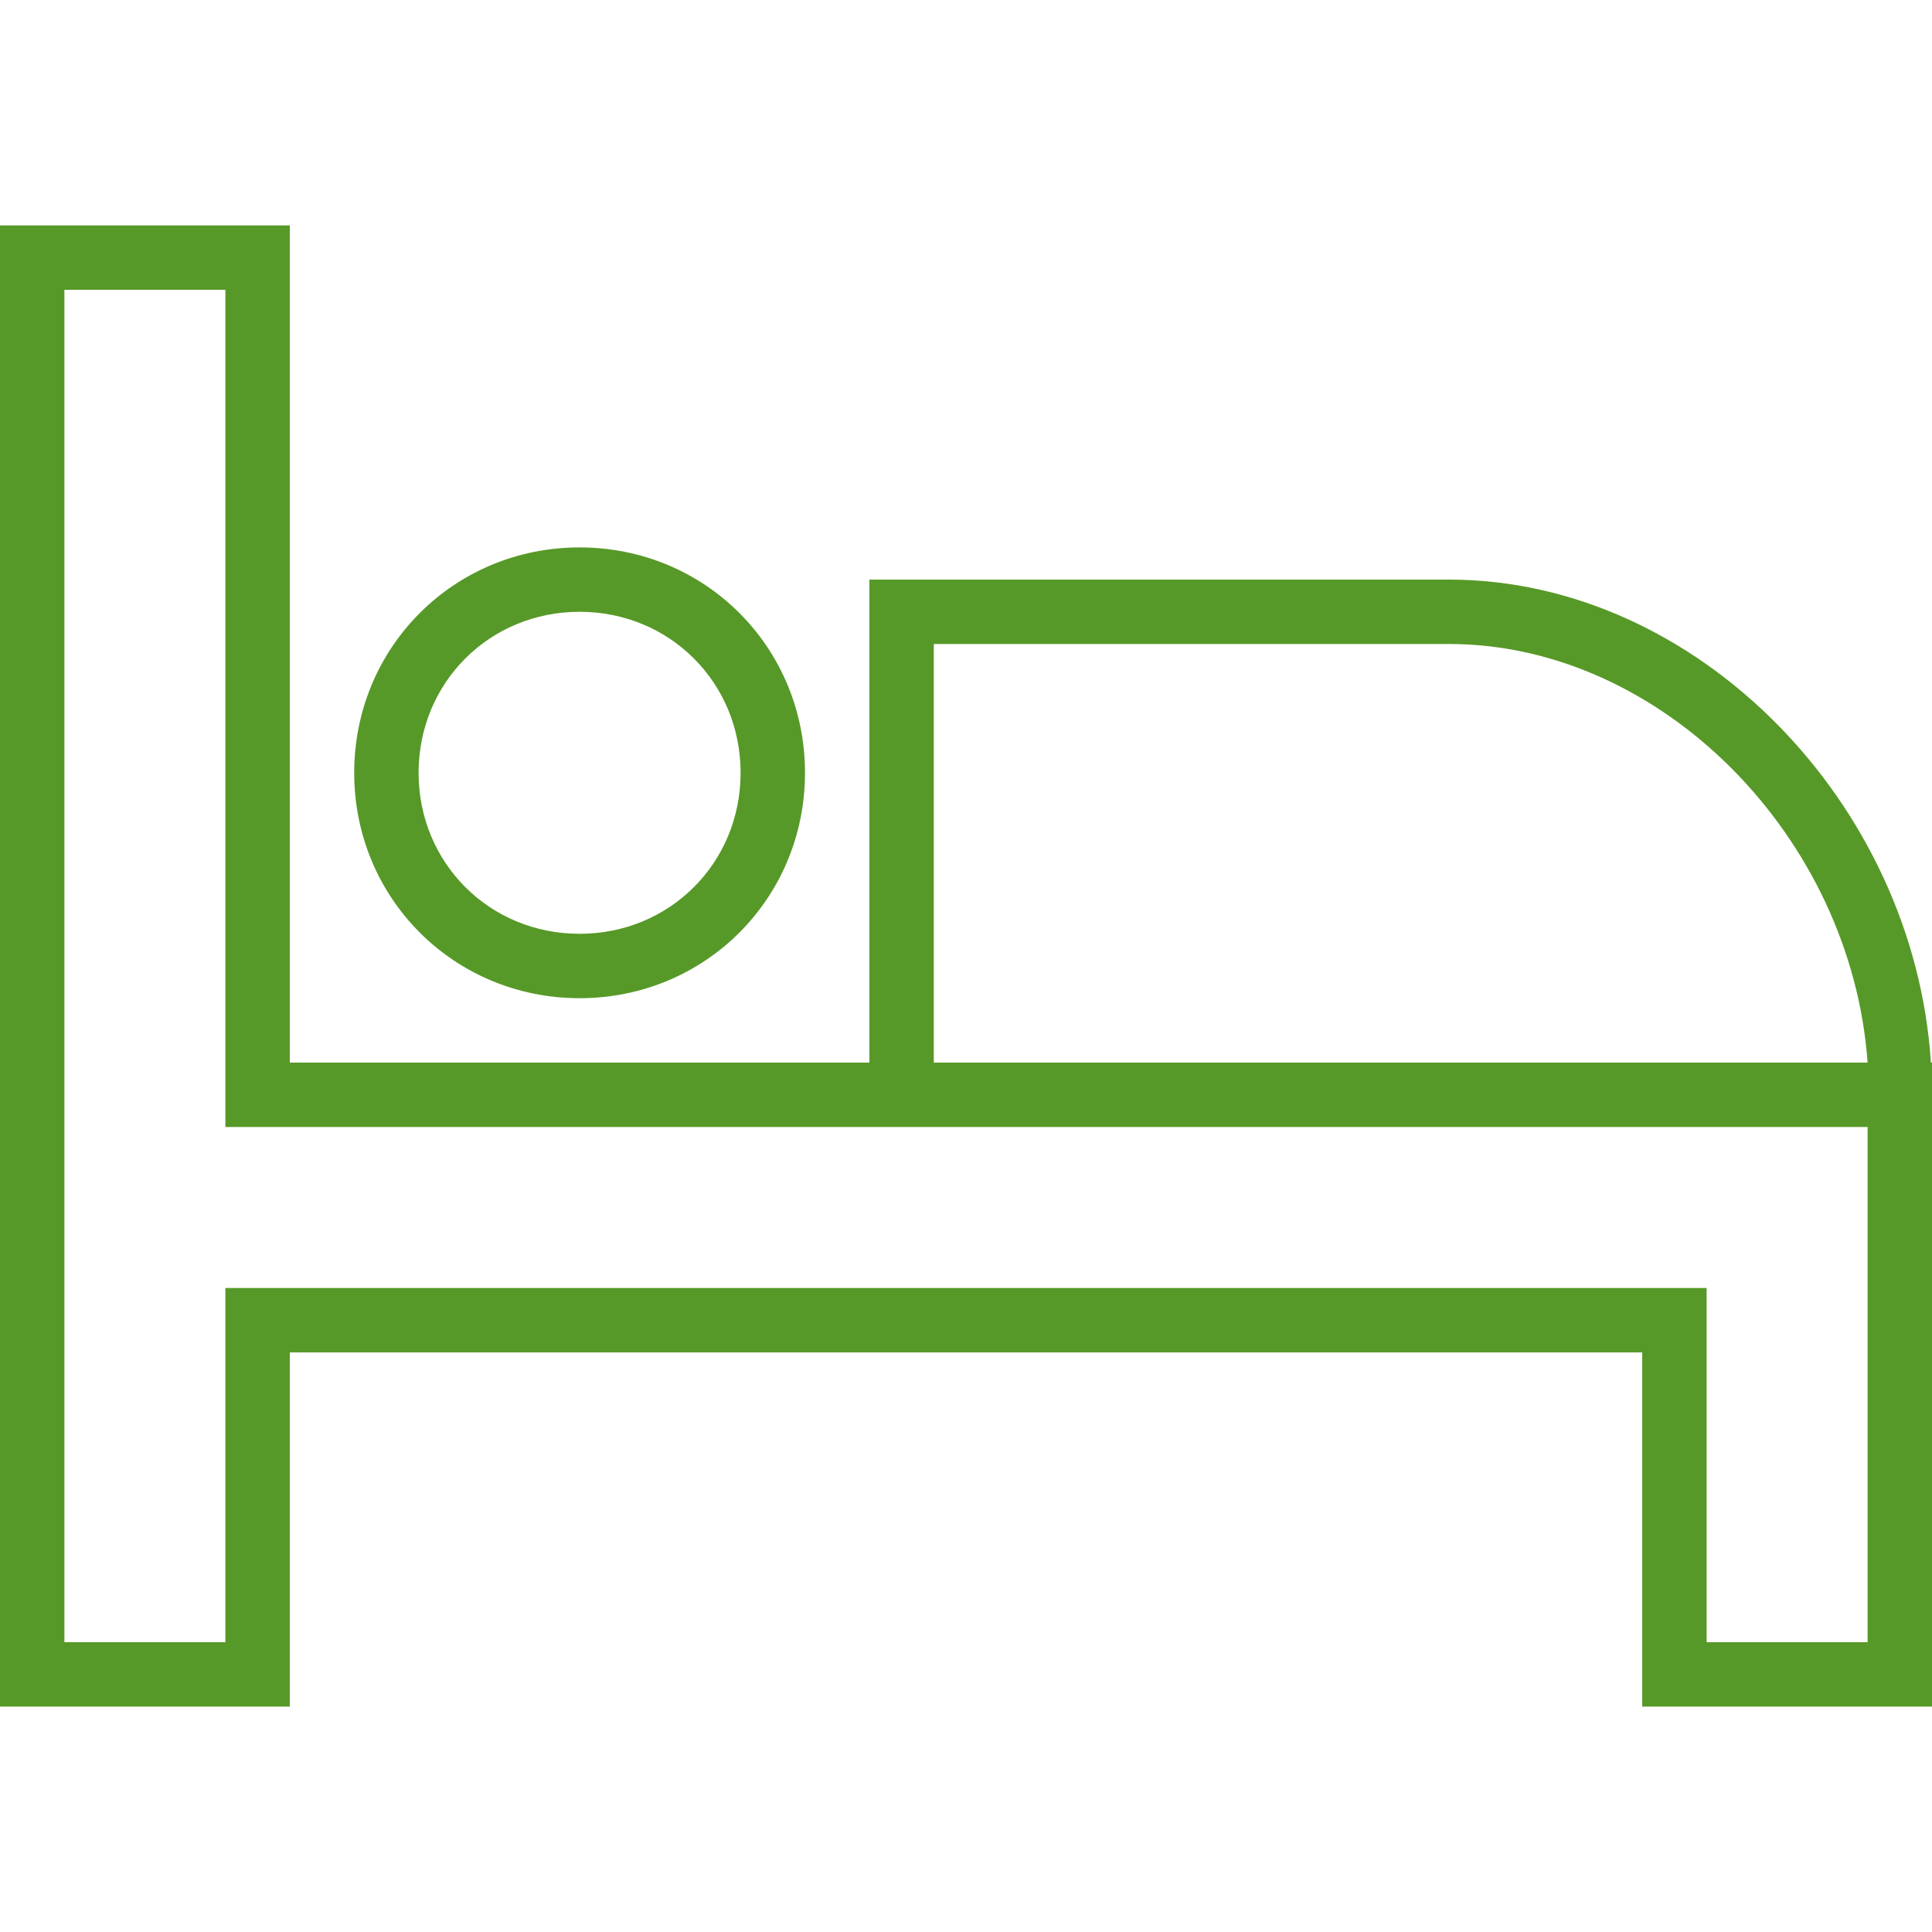 <?xml version="1.0" encoding="iso-8859-1"?>
<!-- Generator: Adobe Illustrator 19.0.0, SVG Export Plug-In . SVG Version: 6.00 Build 0)  -->
<svg xmlns="http://www.w3.org/2000/svg" xmlns:xlink="http://www.w3.org/1999/xlink" version="1.1" id="Layer_1" x="0px" y="0px" viewBox="0 0 503.607 503.607" style="enable-background:new 0 0 503.607 503.607;" xml:space="preserve" width="512px" height="512px">
<g transform="translate(1 1)">
	<g>
		<g>
			<path d="M502.325,275.984c-4.375-67.815-61.12-125.902-125.62-125.902H225.623v125.902H74.541V57.754H-1v386.098h75.541v-92.328     h352.525v92.328h75.541V292.77v-8.393v-8.393H502.325z M242.41,166.869h134.295c55.397,0,104.918,50.361,109.115,109.115H242.41     V166.869z M485.82,427.066h-41.967v-92.328H57.754v92.328H15.787V74.541h41.967V292.77h167.869H485.82V427.066z" fill="#579928"/>
			<path d="M150.082,259.197c32.734,0,58.754-26.02,58.754-58.754s-26.02-58.754-58.754-58.754s-58.754,26.02-58.754,58.754     S117.348,259.197,150.082,259.197z M150.082,158.475c23.502,0,41.967,18.466,41.967,41.967s-18.466,41.967-41.967,41.967     s-41.967-18.466-41.967-41.967S126.58,158.475,150.082,158.475z" fill="#579928"/>
		</g>
	</g>
</g>
<g>
</g>
<g>
</g>
<g>
</g>
<g>
</g>
<g>
</g>
<g>
</g>
<g>
</g>
<g>
</g>
<g>
</g>
<g>
</g>
<g>
</g>
<g>
</g>
<g>
</g>
<g>
</g>
<g>
</g>
</svg>
